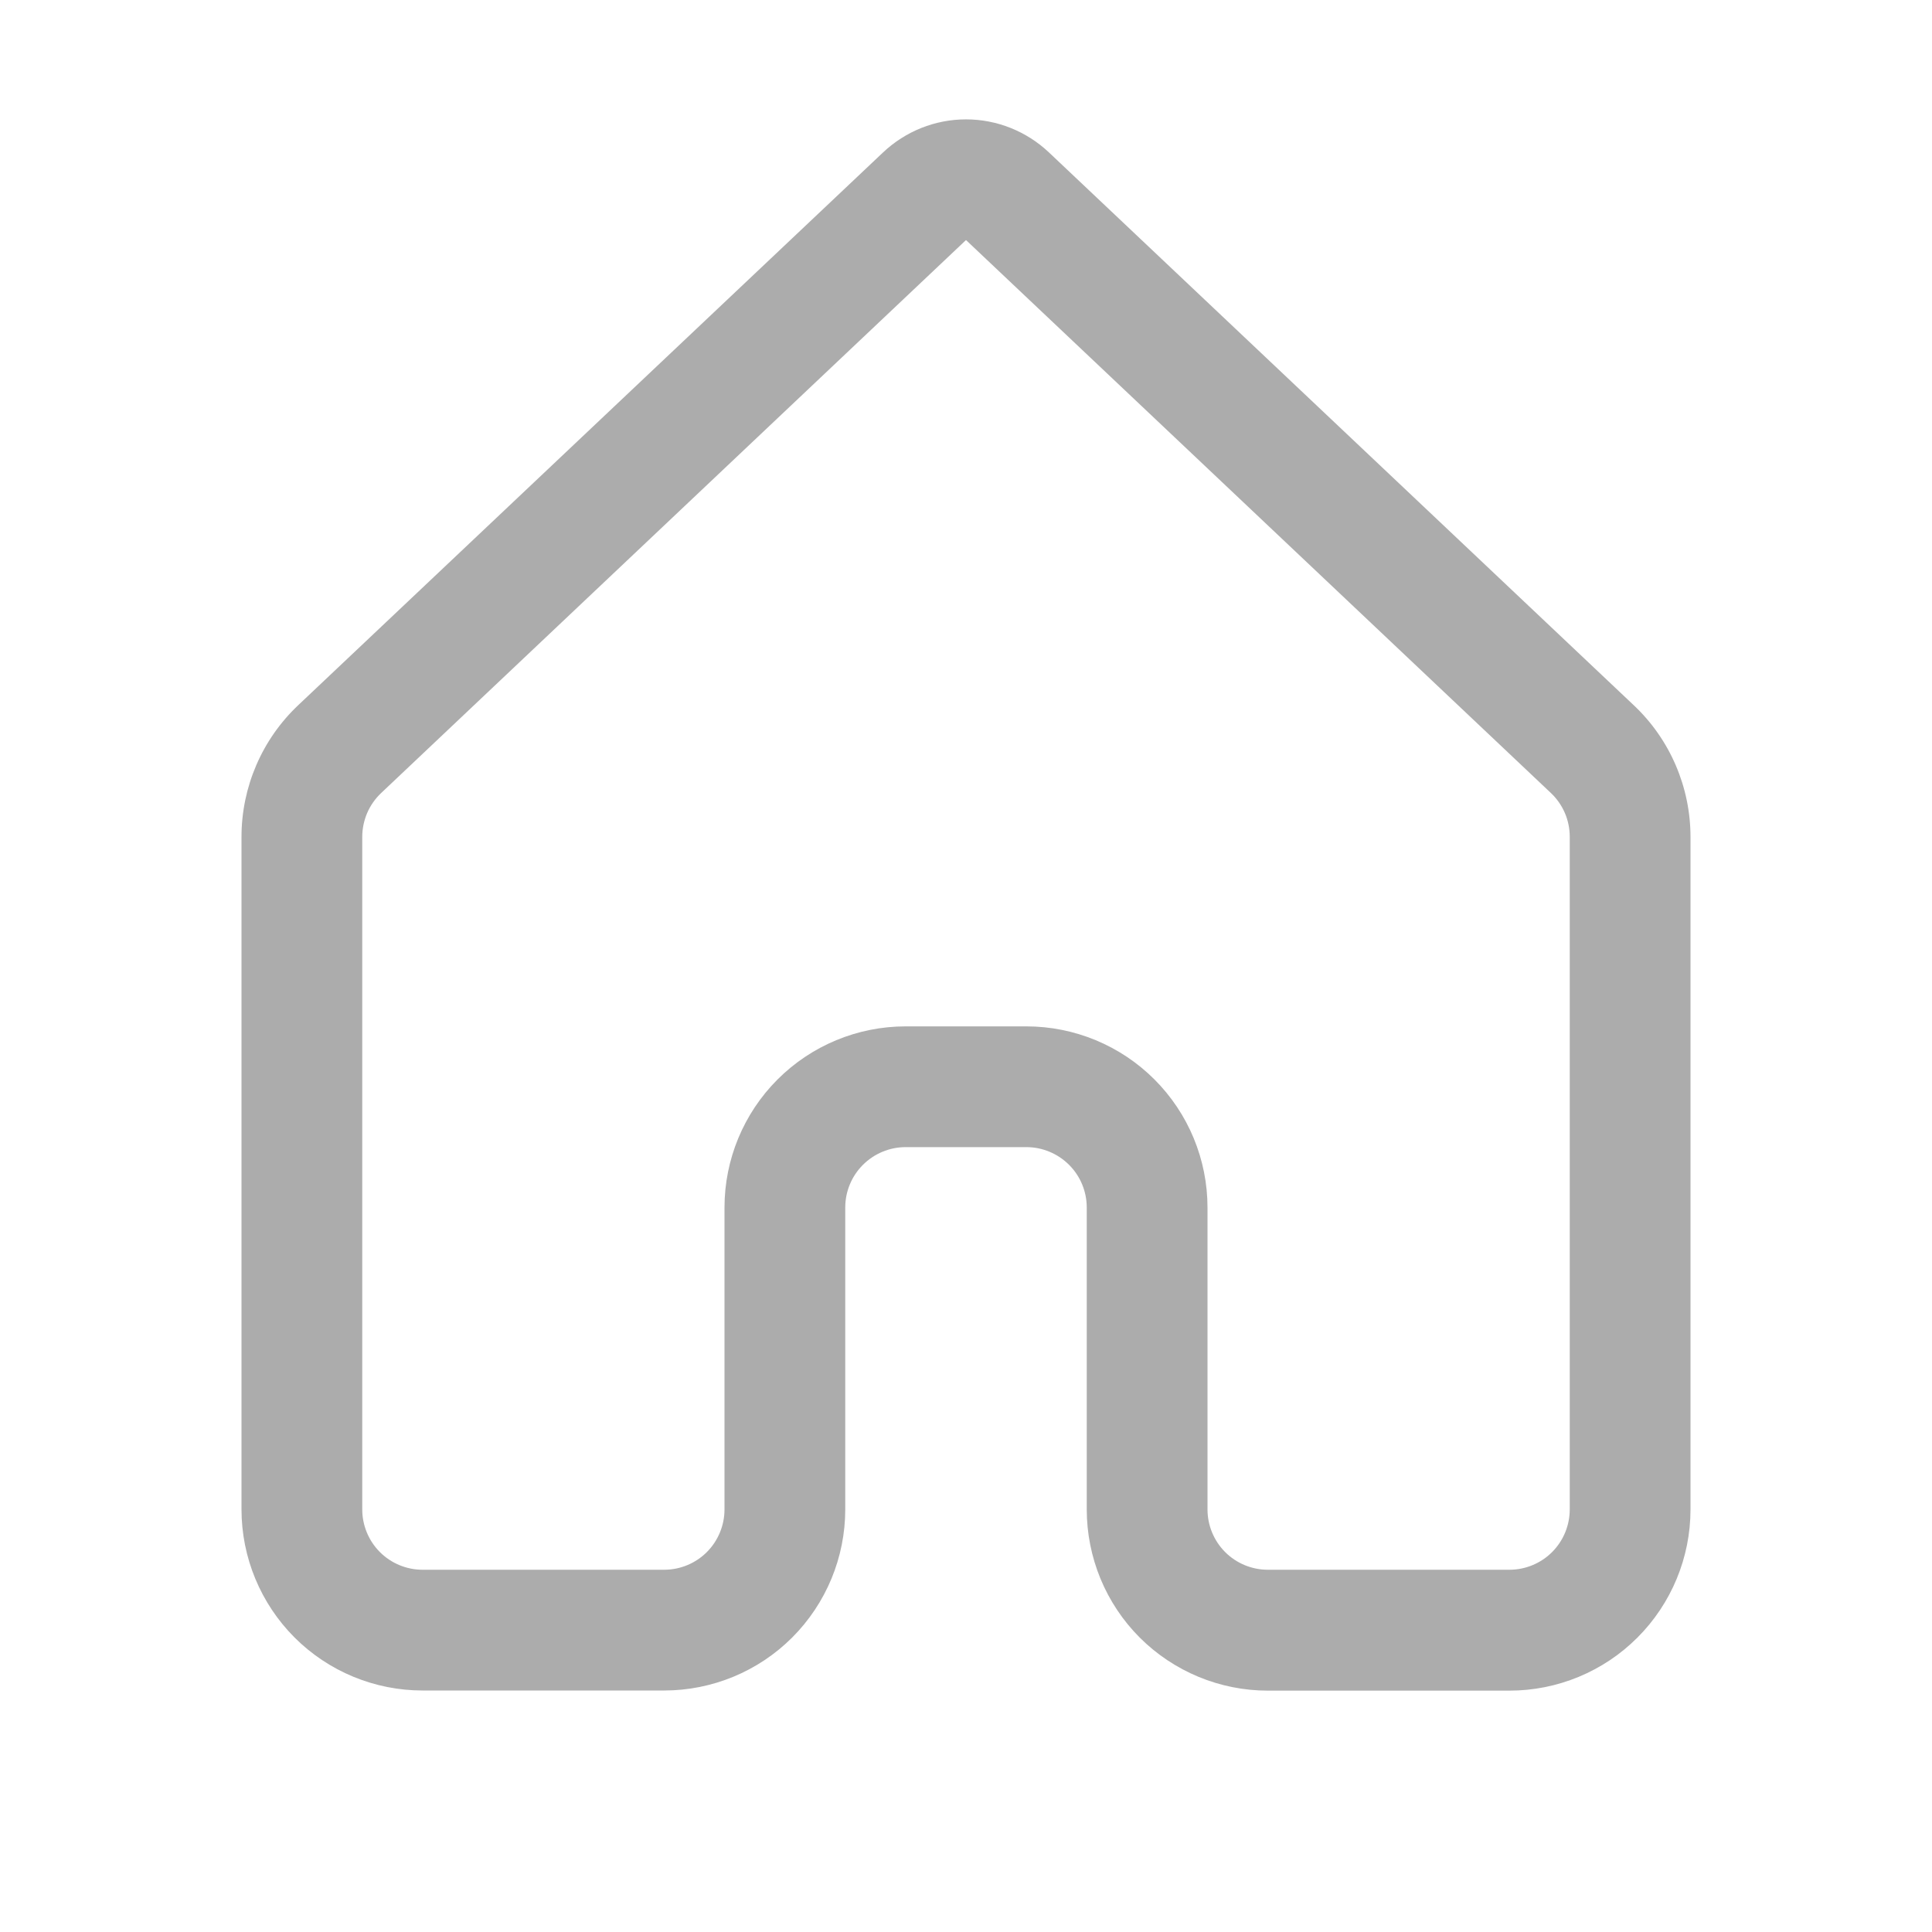 <svg width="28" height="28" viewBox="0 0 28 28" fill="none" xmlns="http://www.w3.org/2000/svg">
<path d="M12.798 2.209C13.123 1.902 13.553 1.73 14 1.73C14.447 1.73 14.877 1.902 15.202 2.209L23.679 10.222C24.204 10.717 24.5 11.409 24.5 12.13V21.877C24.5 22.573 24.223 23.241 23.731 23.733C23.239 24.226 22.571 24.502 21.875 24.502H18.375C18.03 24.502 17.689 24.434 17.37 24.302C17.052 24.17 16.762 23.977 16.518 23.733C16.274 23.489 16.081 23.199 15.949 22.88C15.818 22.562 15.75 22.22 15.75 21.875V17.5C15.75 17.268 15.658 17.046 15.494 16.882C15.33 16.718 15.107 16.625 14.875 16.625H13.125C12.893 16.625 12.67 16.718 12.506 16.882C12.342 17.046 12.25 17.268 12.25 17.5V21.875C12.25 22.572 11.973 23.239 11.481 23.732C10.989 24.224 10.321 24.5 9.625 24.5H6.125C5.429 24.5 4.761 24.224 4.269 23.732C3.777 23.239 3.5 22.572 3.5 21.875V12.128C3.5 11.407 3.797 10.716 4.322 10.22L12.798 2.209ZM14 3.479L5.523 11.494C5.437 11.576 5.368 11.674 5.321 11.783C5.275 11.892 5.25 12.009 5.25 12.128V21.875C5.25 22.107 5.342 22.33 5.506 22.494C5.67 22.658 5.893 22.75 6.125 22.75H9.625C9.857 22.75 10.08 22.658 10.244 22.494C10.408 22.33 10.5 22.107 10.5 21.875V17.5C10.5 16.804 10.777 16.136 11.269 15.644C11.761 15.152 12.429 14.875 13.125 14.875H14.875C15.571 14.875 16.239 15.152 16.731 15.644C17.223 16.136 17.5 16.804 17.5 17.5V21.875C17.5 22.107 17.592 22.33 17.756 22.494C17.92 22.658 18.143 22.75 18.375 22.75H21.875C22.107 22.75 22.33 22.658 22.494 22.494C22.658 22.33 22.75 22.107 22.75 21.875V12.128C22.75 12.009 22.726 11.891 22.679 11.782C22.632 11.673 22.563 11.574 22.477 11.493L14 3.479Z" fill="#ACACAC"/>
</svg>
